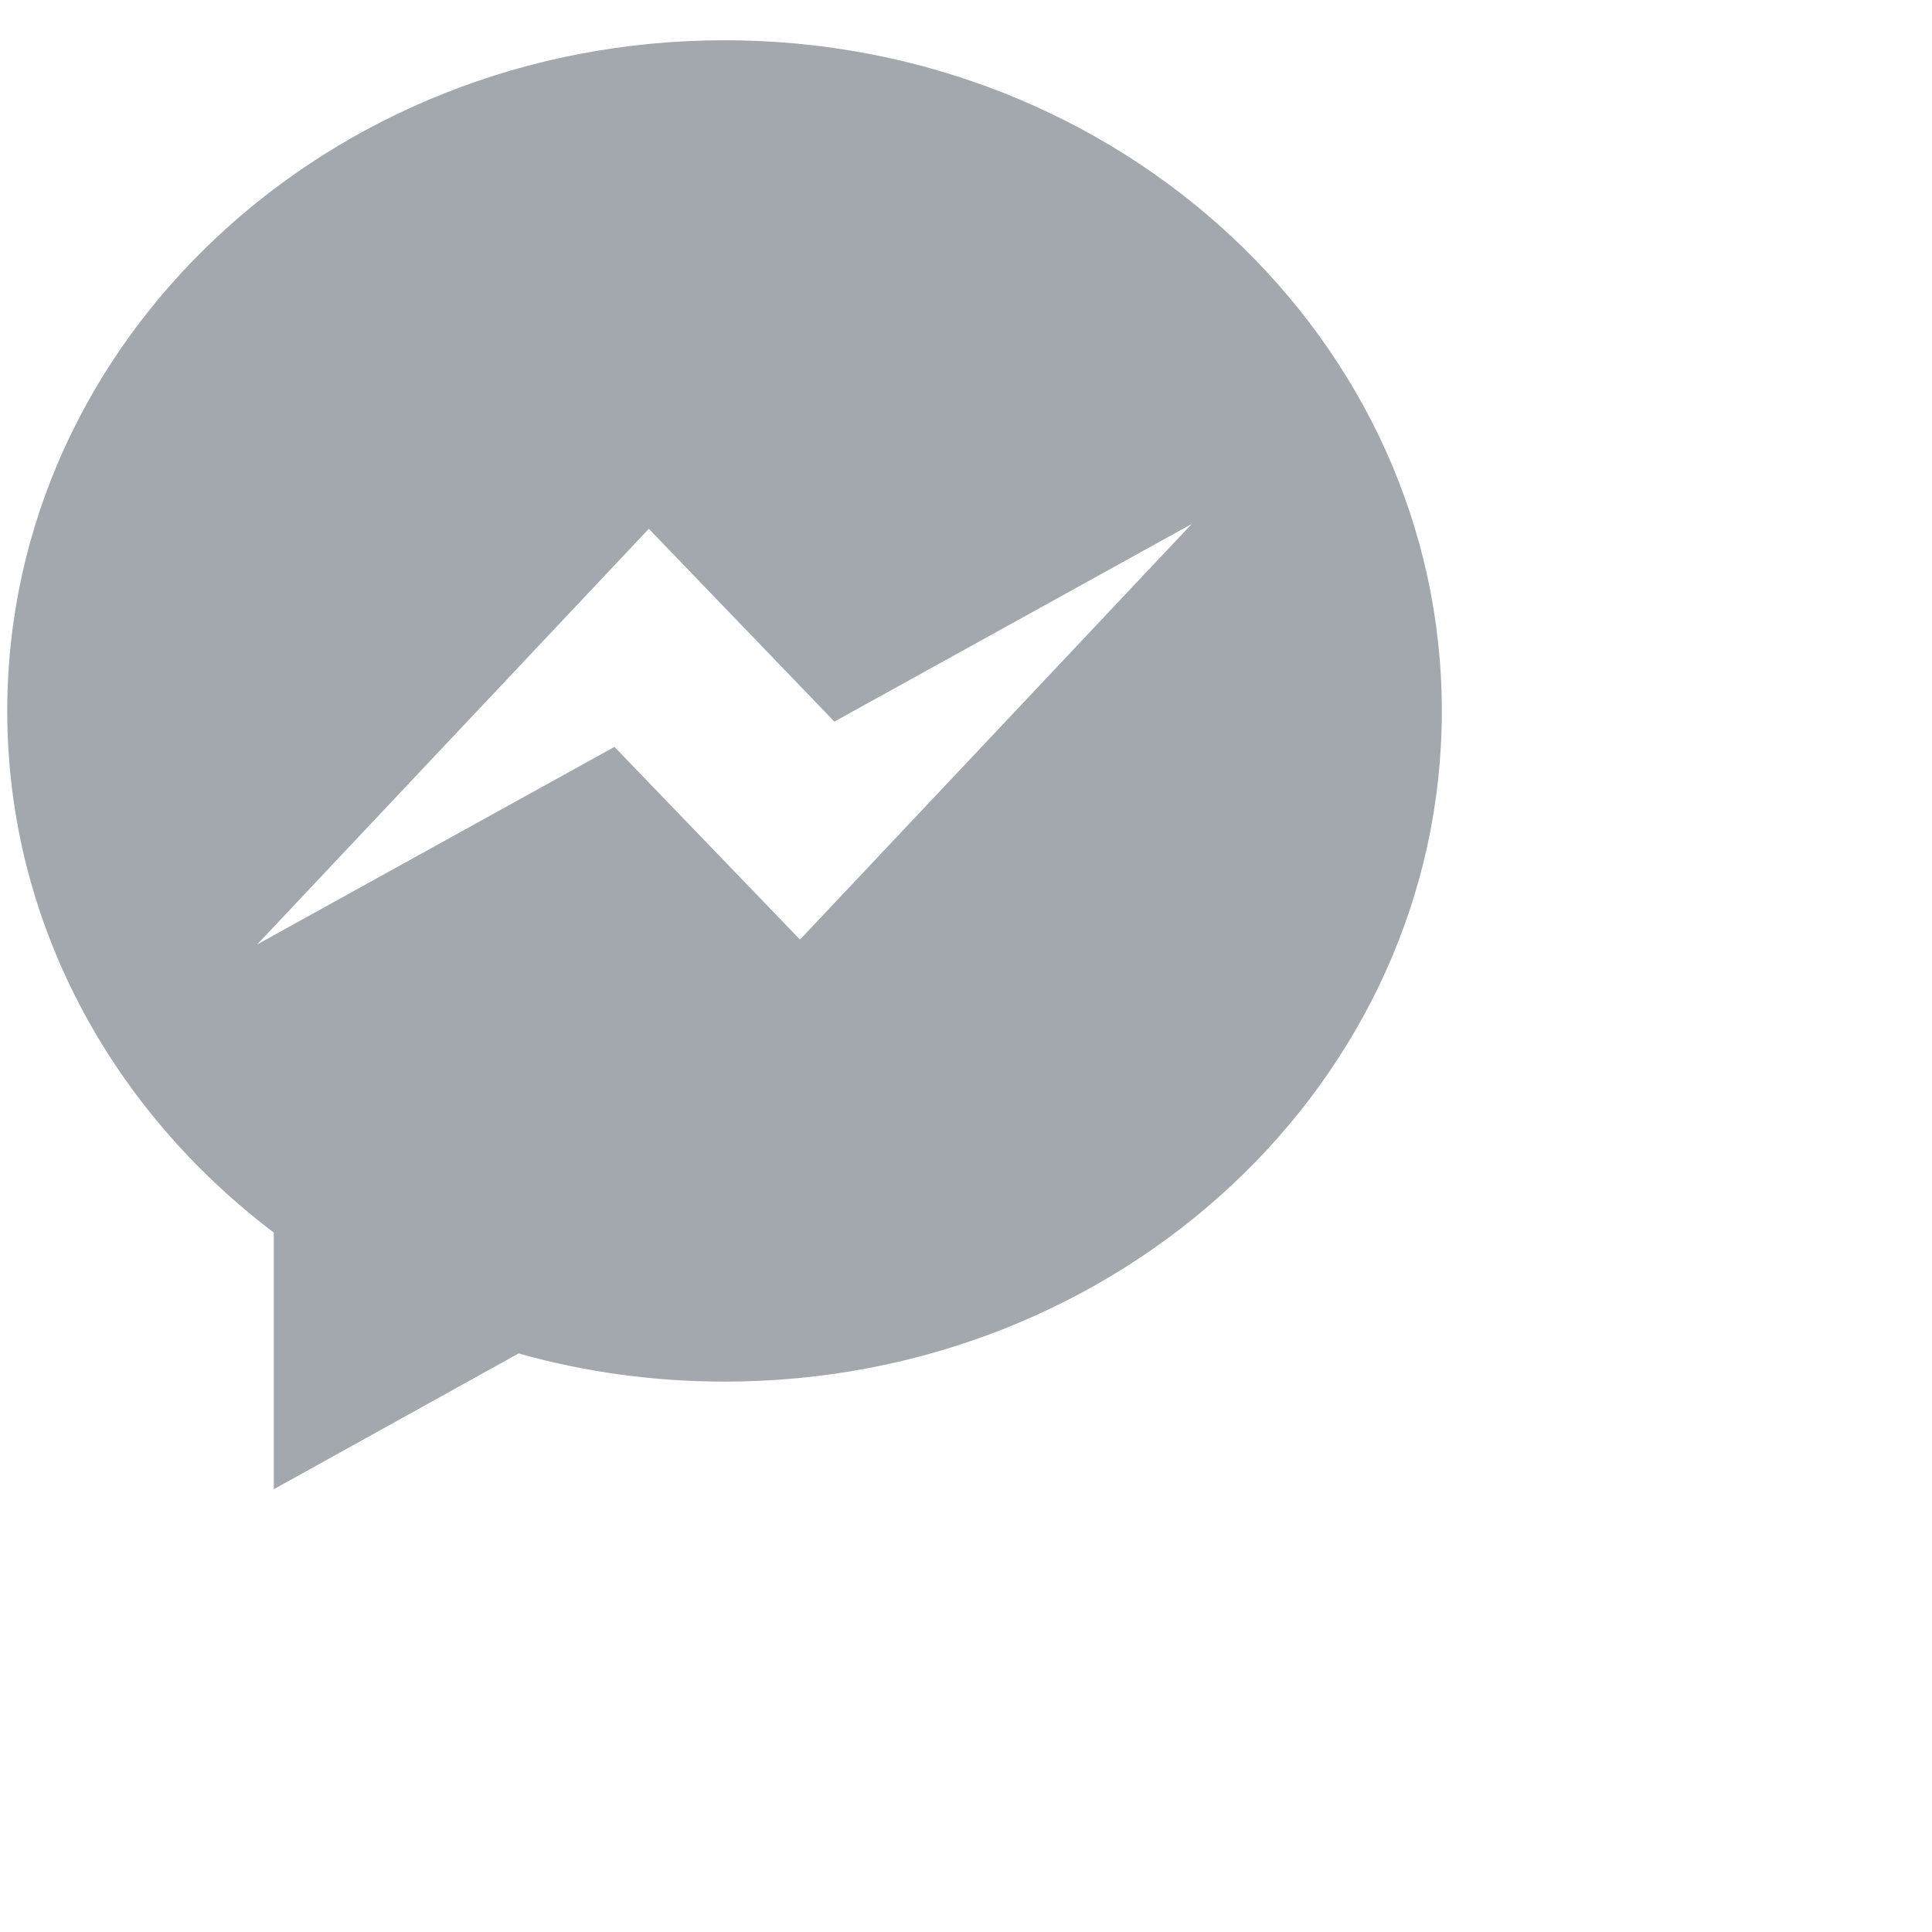 <svg viewBox="0 0 24 24" fill="none" xmlns="http://www.w3.org/2000/svg">
    <path d="M9 0.5C4.08 0.5 0.09 4.229 0.09 8.832C0.09 11.448 1.381 13.784 3.401 15.311V18.5L6.442 16.813C7.253 17.041 8.11 17.163 9.001 17.163C13.921 17.163 17.911 13.433 17.911 8.832C17.91 4.229 13.92 0.5 9 0.5ZM9.938 11.672L7.633 9.278L3.195 11.732L8.06 6.569L10.365 8.964L14.804 6.509L9.938 11.672Z" fill="#A3A8AF"/>
</svg>
